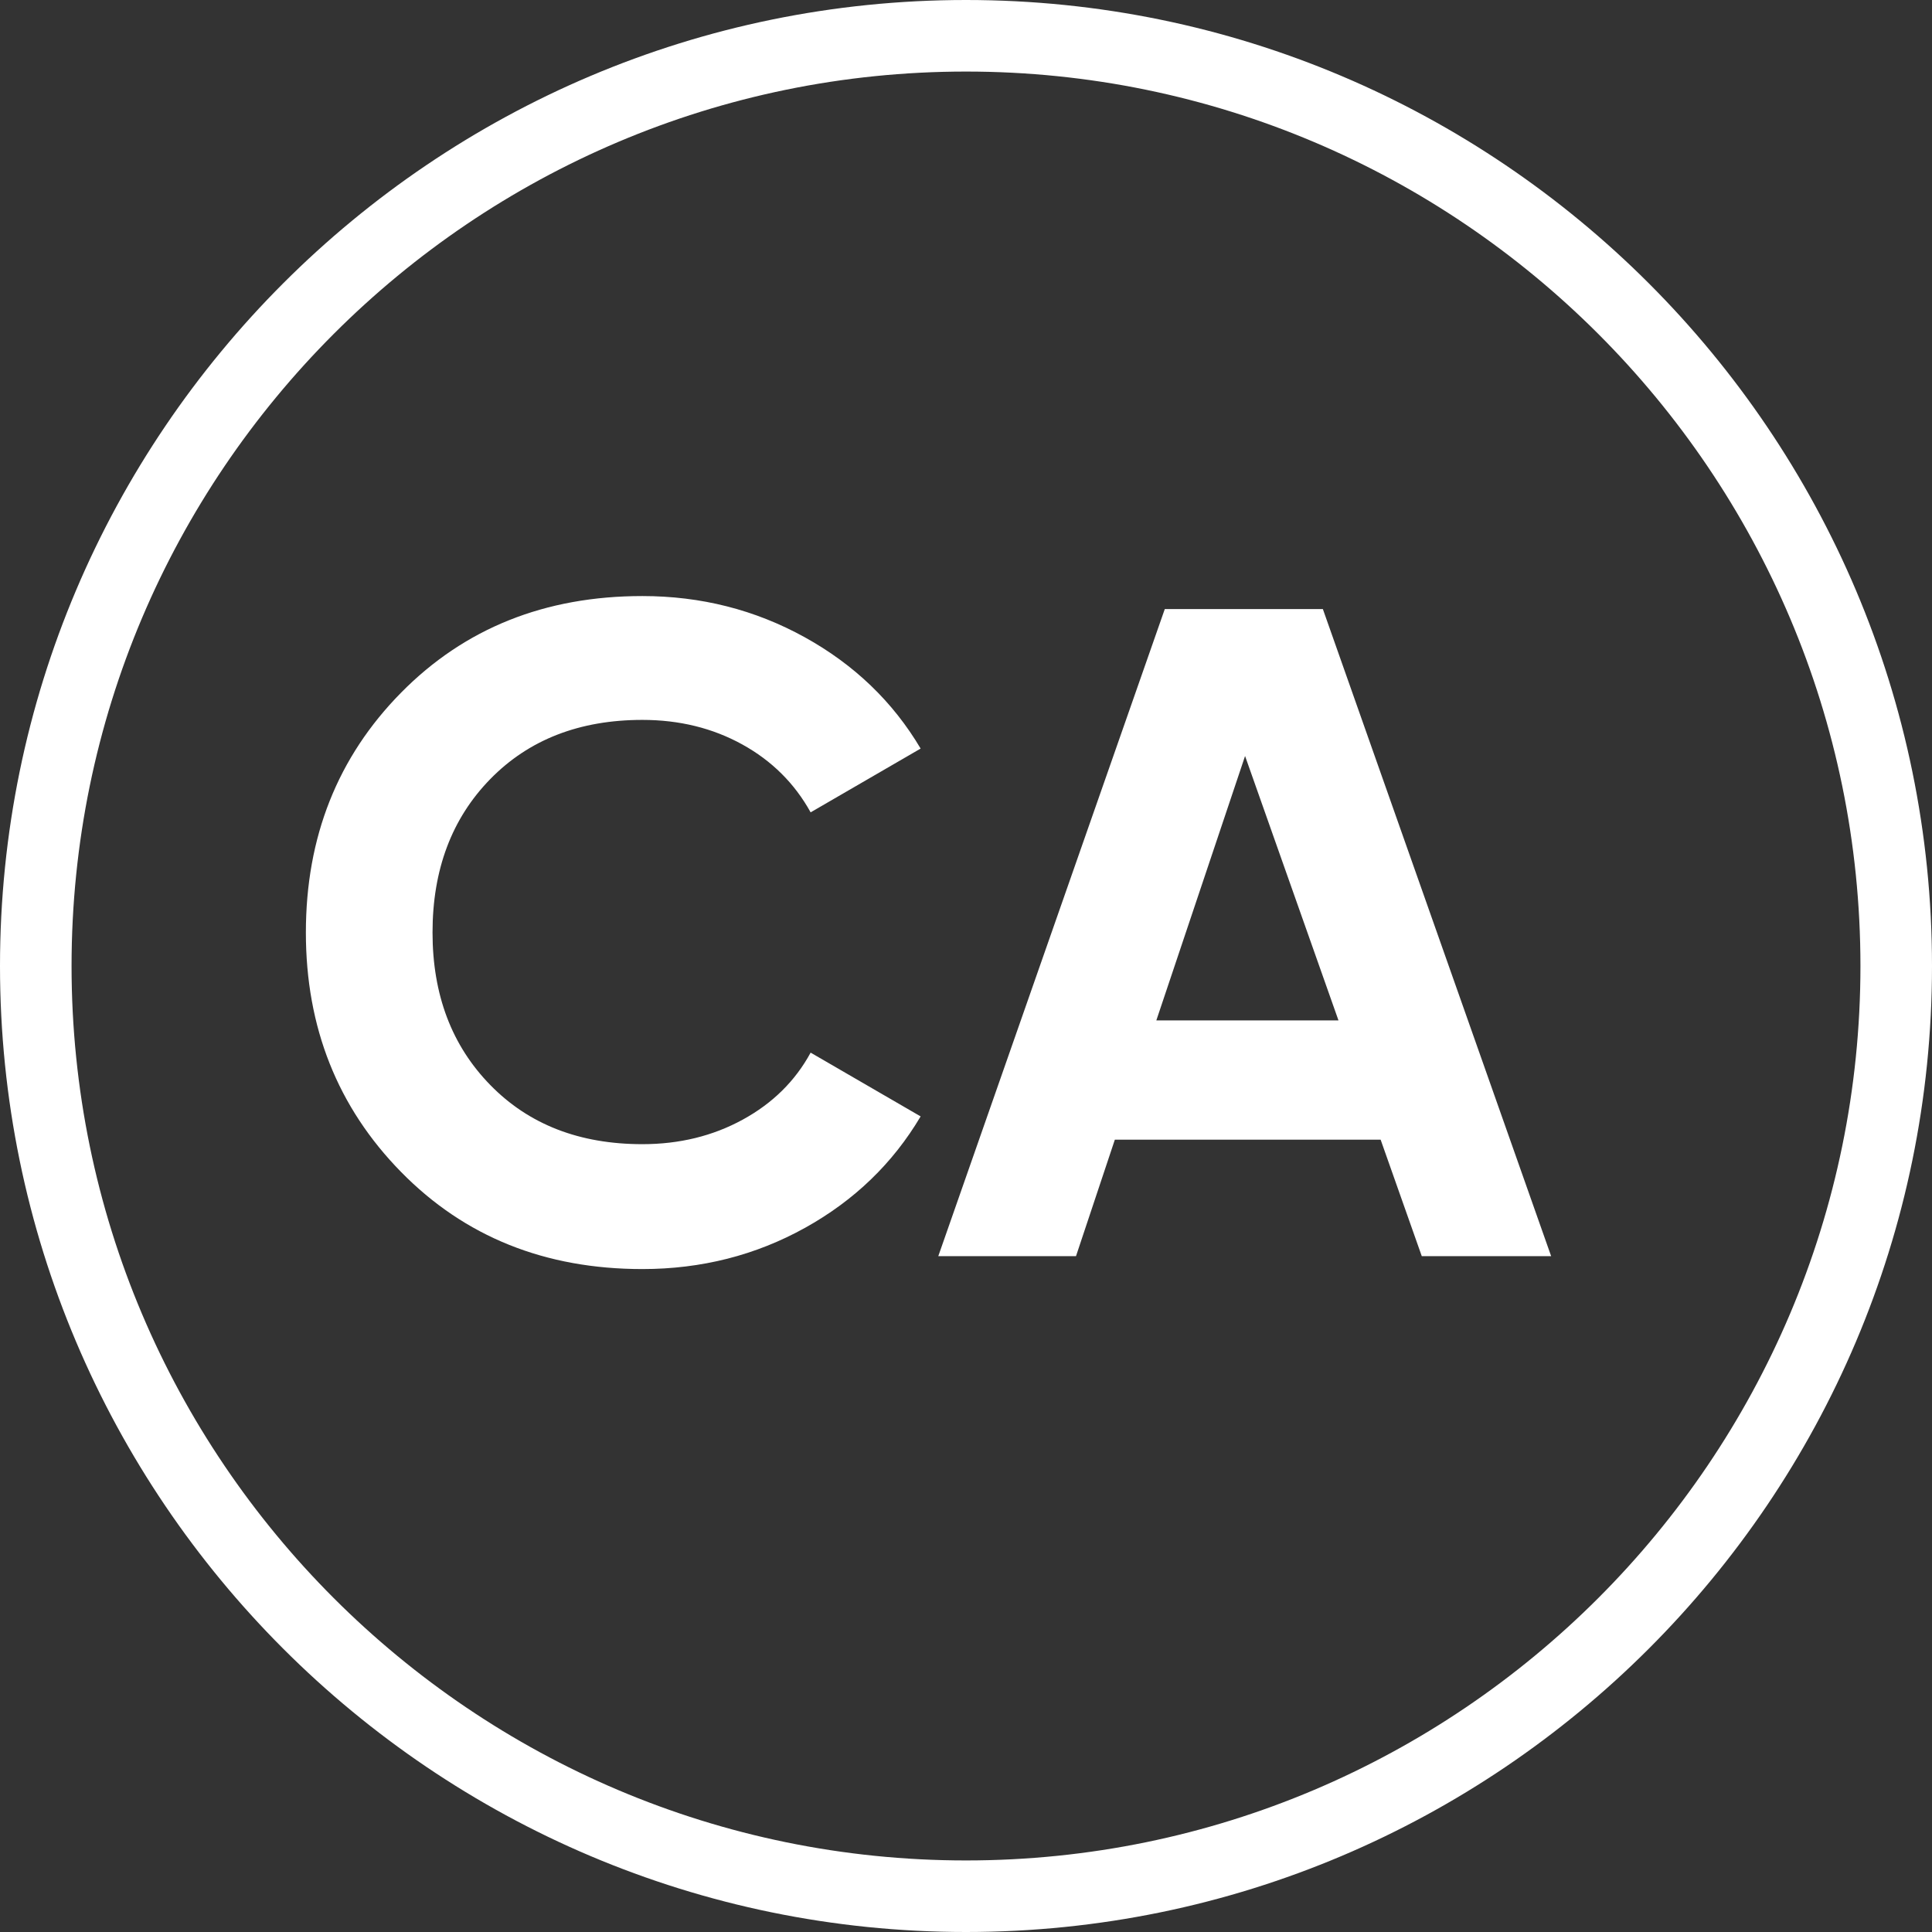 <?xml version="1.0" encoding="utf-8"?>
<!-- Generator: Adobe Illustrator 17.0.0, SVG Export Plug-In . SVG Version: 6.00 Build 0)  -->
<!DOCTYPE svg PUBLIC "-//W3C//DTD SVG 1.1//EN" "http://www.w3.org/Graphics/SVG/1.1/DTD/svg11.dtd">
<svg version="1.1" id="Capa_1" xmlns="http://www.w3.org/2000/svg" xmlns:xlink="http://www.w3.org/1999/xlink" x="0px" y="0px"
	 width="40.5px" height="40.5px" viewBox="0 0 40.5 40.5" enable-background="new 0 0 40.5 40.5" xml:space="preserve">
<rect x="0" y="0" width="40.5" height="40.5" fill="#333333" stroke="none"/>
<path fill="#FFFFFF" d="M20.25,40.5C9.084,40.5,0,31.416,0,20.25S9.084,0,20.25,0S40.5,9.084,40.5,20.25S31.416,40.5,20.25,40.5z
	 M20.25,1.5C9.911,1.5,1.5,9.911,1.5,20.25S9.911,39,20.25,39S39,30.589,39,20.25S30.589,1.5,20.25,1.5z"/>
<g>
	<path fill="#FFFFFF" d="M13.466,26.603c-2.041,0-3.727-0.678-5.058-2.035s-1.996-3.03-1.996-5.019c0-2.002,0.665-3.679,1.996-5.029
		c1.331-1.35,3.017-2.025,5.058-2.025c1.228,0,2.361,0.288,3.401,0.862c1.04,0.575,1.851,1.354,2.432,2.335l-2.306,1.337
		c-0.336-0.607-0.814-1.082-1.434-1.424c-0.62-0.342-1.318-0.514-2.093-0.514c-1.317,0-2.38,0.414-3.188,1.24
		c-0.808,0.827-1.211,1.899-1.211,3.217c0,1.305,0.403,2.371,1.211,3.197c0.807,0.827,1.87,1.24,3.188,1.24
		c0.775,0,1.476-0.171,2.103-0.514c0.626-0.342,1.102-0.811,1.424-1.405l2.306,1.337c-0.582,0.982-1.389,1.761-2.422,2.335
		S14.706,26.603,13.466,26.603z"/>
	<path fill="#FFFFFF" d="M29.804,26.332l-0.862-2.441h-5.572l-0.814,2.441h-2.887l4.748-13.564h3.314l4.785,13.564H29.804z
		 M24.24,21.39h3.818l-1.958-5.542L24.24,21.39z"/>
</g>
</svg>
